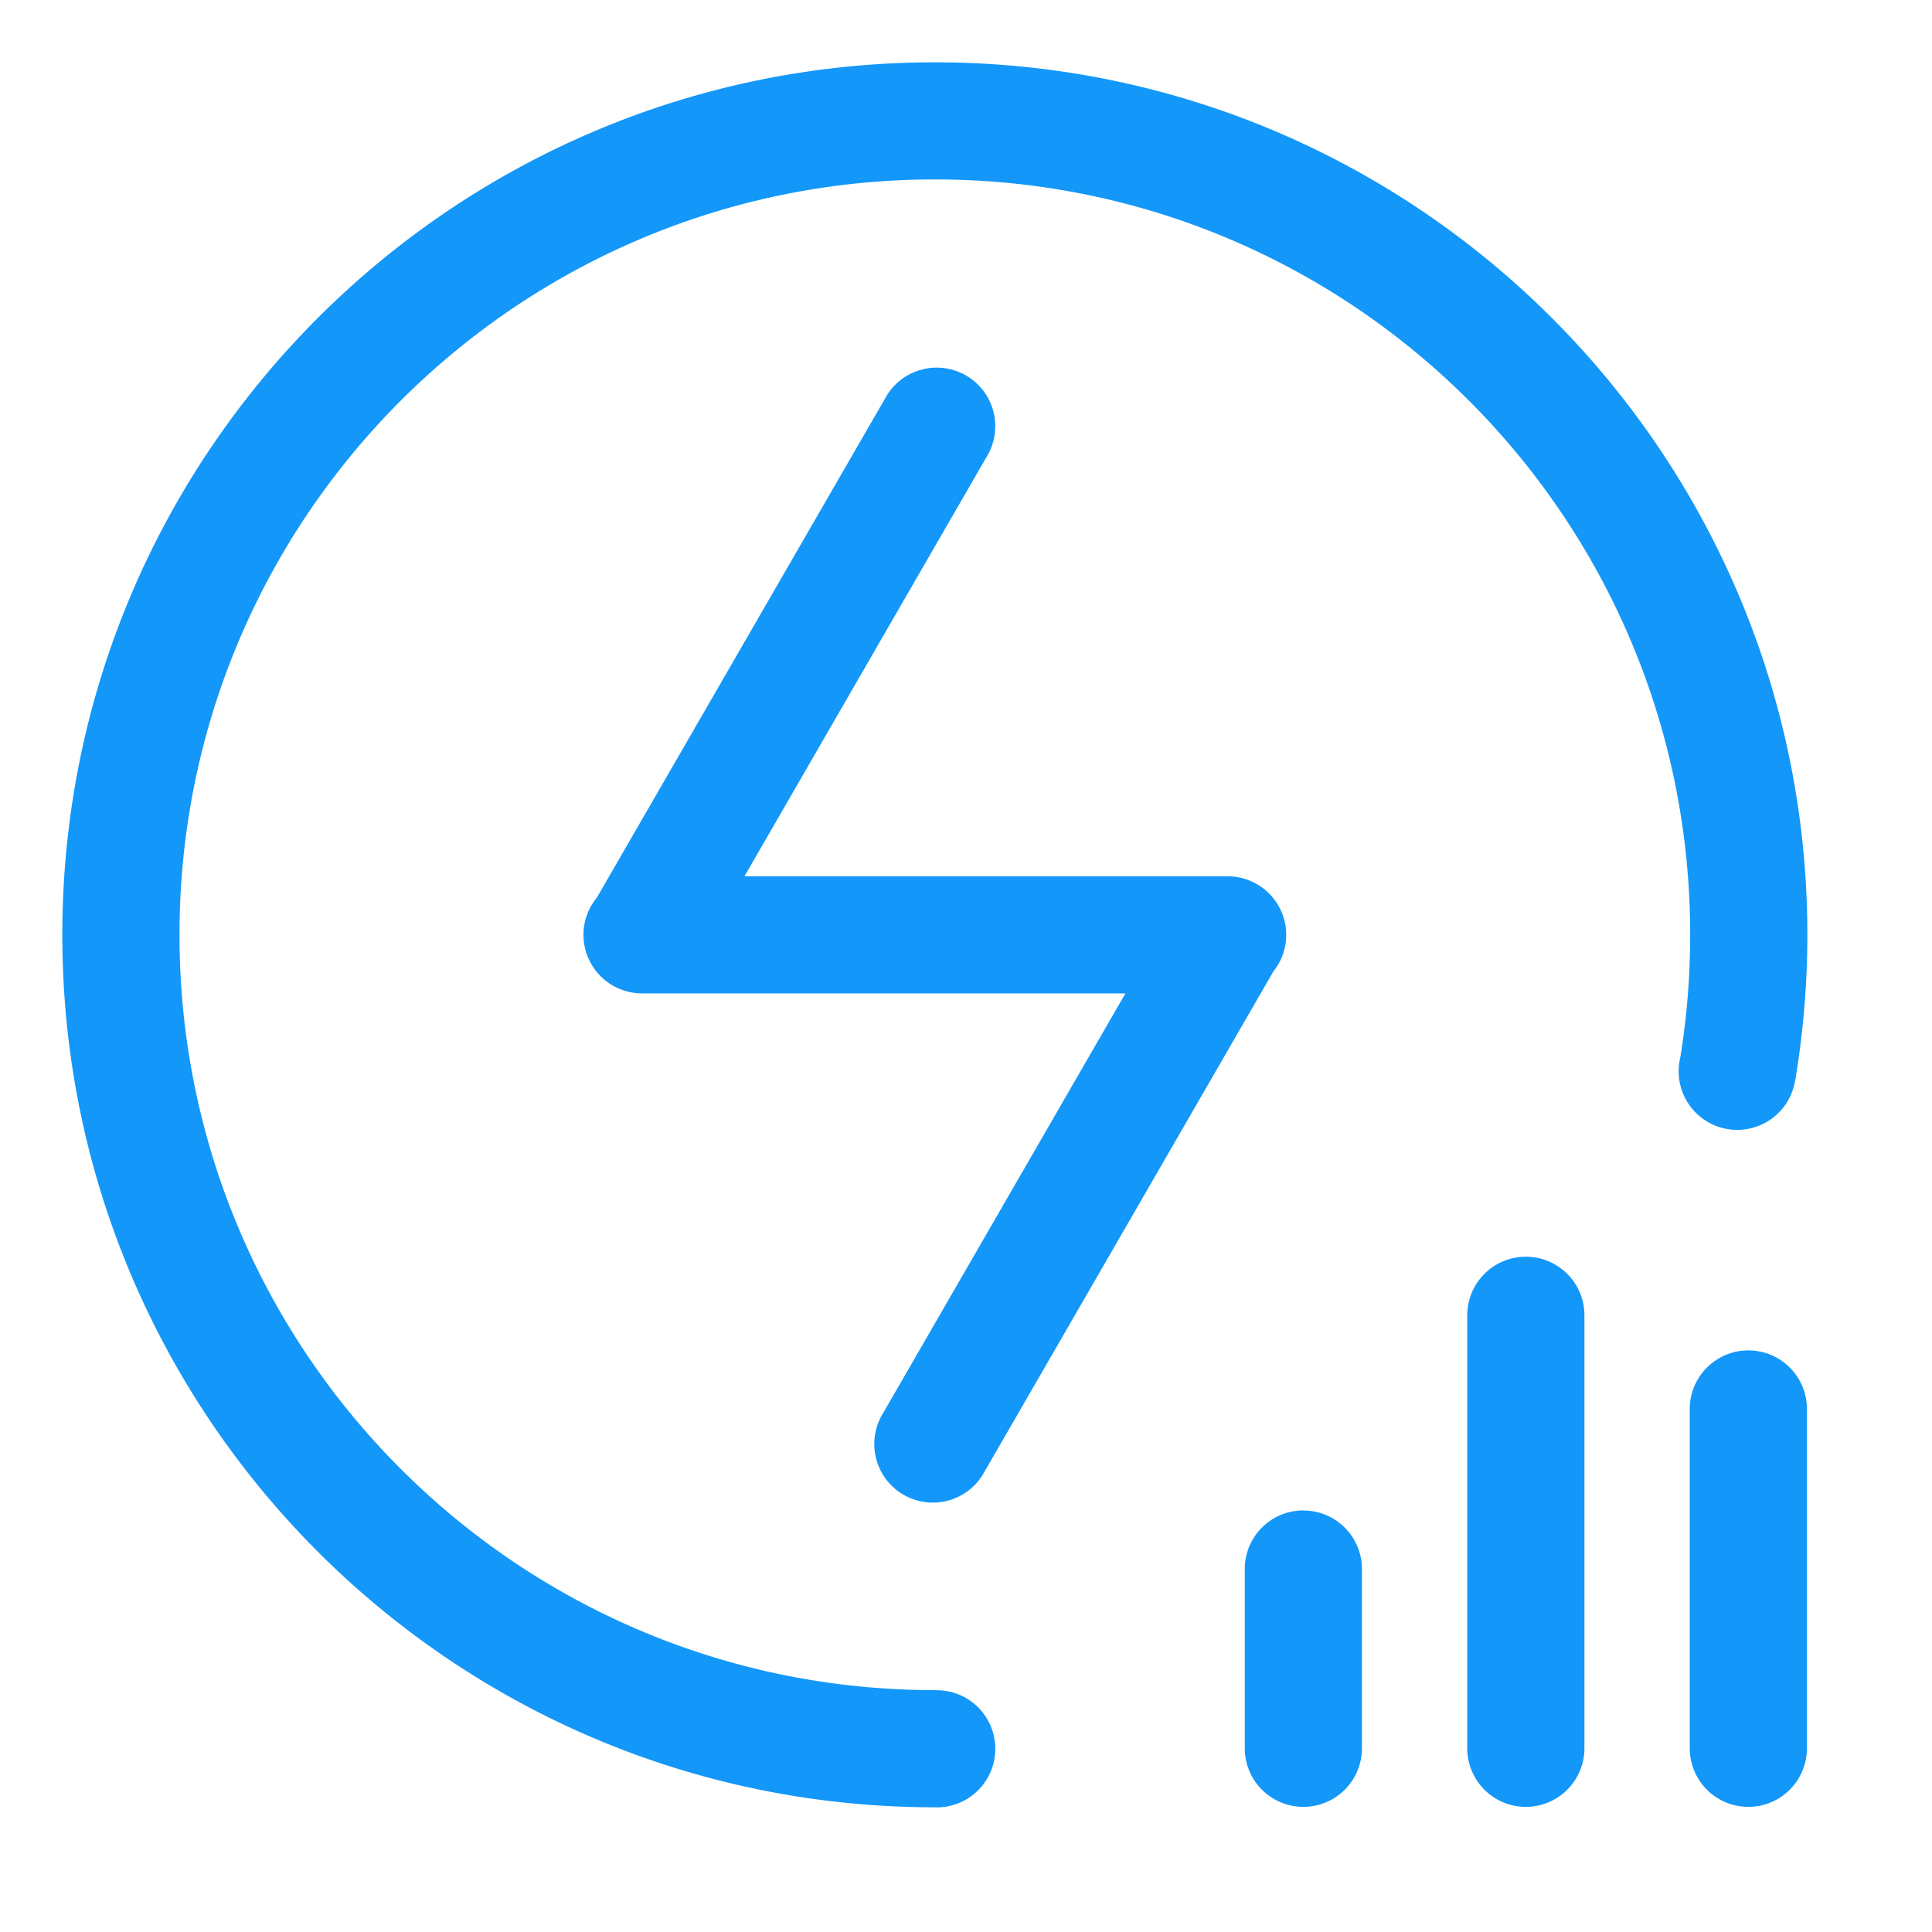 <?xml version="1.0" standalone="no"?><!DOCTYPE svg PUBLIC "-//W3C//DTD SVG 1.1//EN" "http://www.w3.org/Graphics/SVG/1.1/DTD/svg11.dtd"><svg t="1578557892171" class="icon" viewBox="0 0 1024 1024" version="1.1" xmlns="http://www.w3.org/2000/svg" p-id="3972" width="24" height="24" xmlns:xlink="http://www.w3.org/1999/xlink"><defs><style type="text/css"></style></defs><path d="M951.461 572.845h-0.066v0.099a31.05 31.05 0 1 1-60.845-12.255c3.534-21.57 5.285-43.371 5.285-65.239 0-221.118-179.233-400.351-400.351-400.351-221.118 0-400.351 179.266-400.351 400.351 0 221.118 179.233 400.351 400.351 400.351v0.066A31.05 31.05 0 1 1 495.484 957.935l-0.859-0.033C239.616 957.44 33.032 750.592 33.032 495.451 33.032 240.111 240.078 33.032 495.484 33.032s462.452 207.046 462.452 462.452c0 25.93-2.18 51.795-6.474 77.362zM681.72 495.484a30.885 30.885 0 0 1-6.739 19.291l-153.171 265.249a31.05 31.05 0 1 1-53.743-31.05l128.429-222.439h-255.042c-1.189 0-2.411 0-3.601-0.132a31.017 31.017 0 0 1-21.471-50.705l152.708-264.456a31.05 31.05 0 1 1 53.743 31.05l-128.264 222.175h256.099c17.144 0 31.05 13.874 31.05 31.05z m9.084 305.119c17.144 0 31.05 13.874 31.05 31.05v94.968a31.05 31.05 0 0 1-62.101 0v-95.001c0-17.144 13.874-31.05 31.05-31.05z m117.925-134.507c17.144 0 31.05 13.874 31.05 31.05v229.475a31.05 31.05 0 0 1-62.101 0v-229.475c0-17.177 13.907-31.05 31.05-31.05z m117.925 49.647c17.177 0 31.05 13.907 31.05 31.05v179.828a31.05 31.05 0 0 1-62.101 0v-179.828c0-17.144 13.94-31.05 31.05-31.05z" p-id="3973" fill="#1397F9"></path></svg>